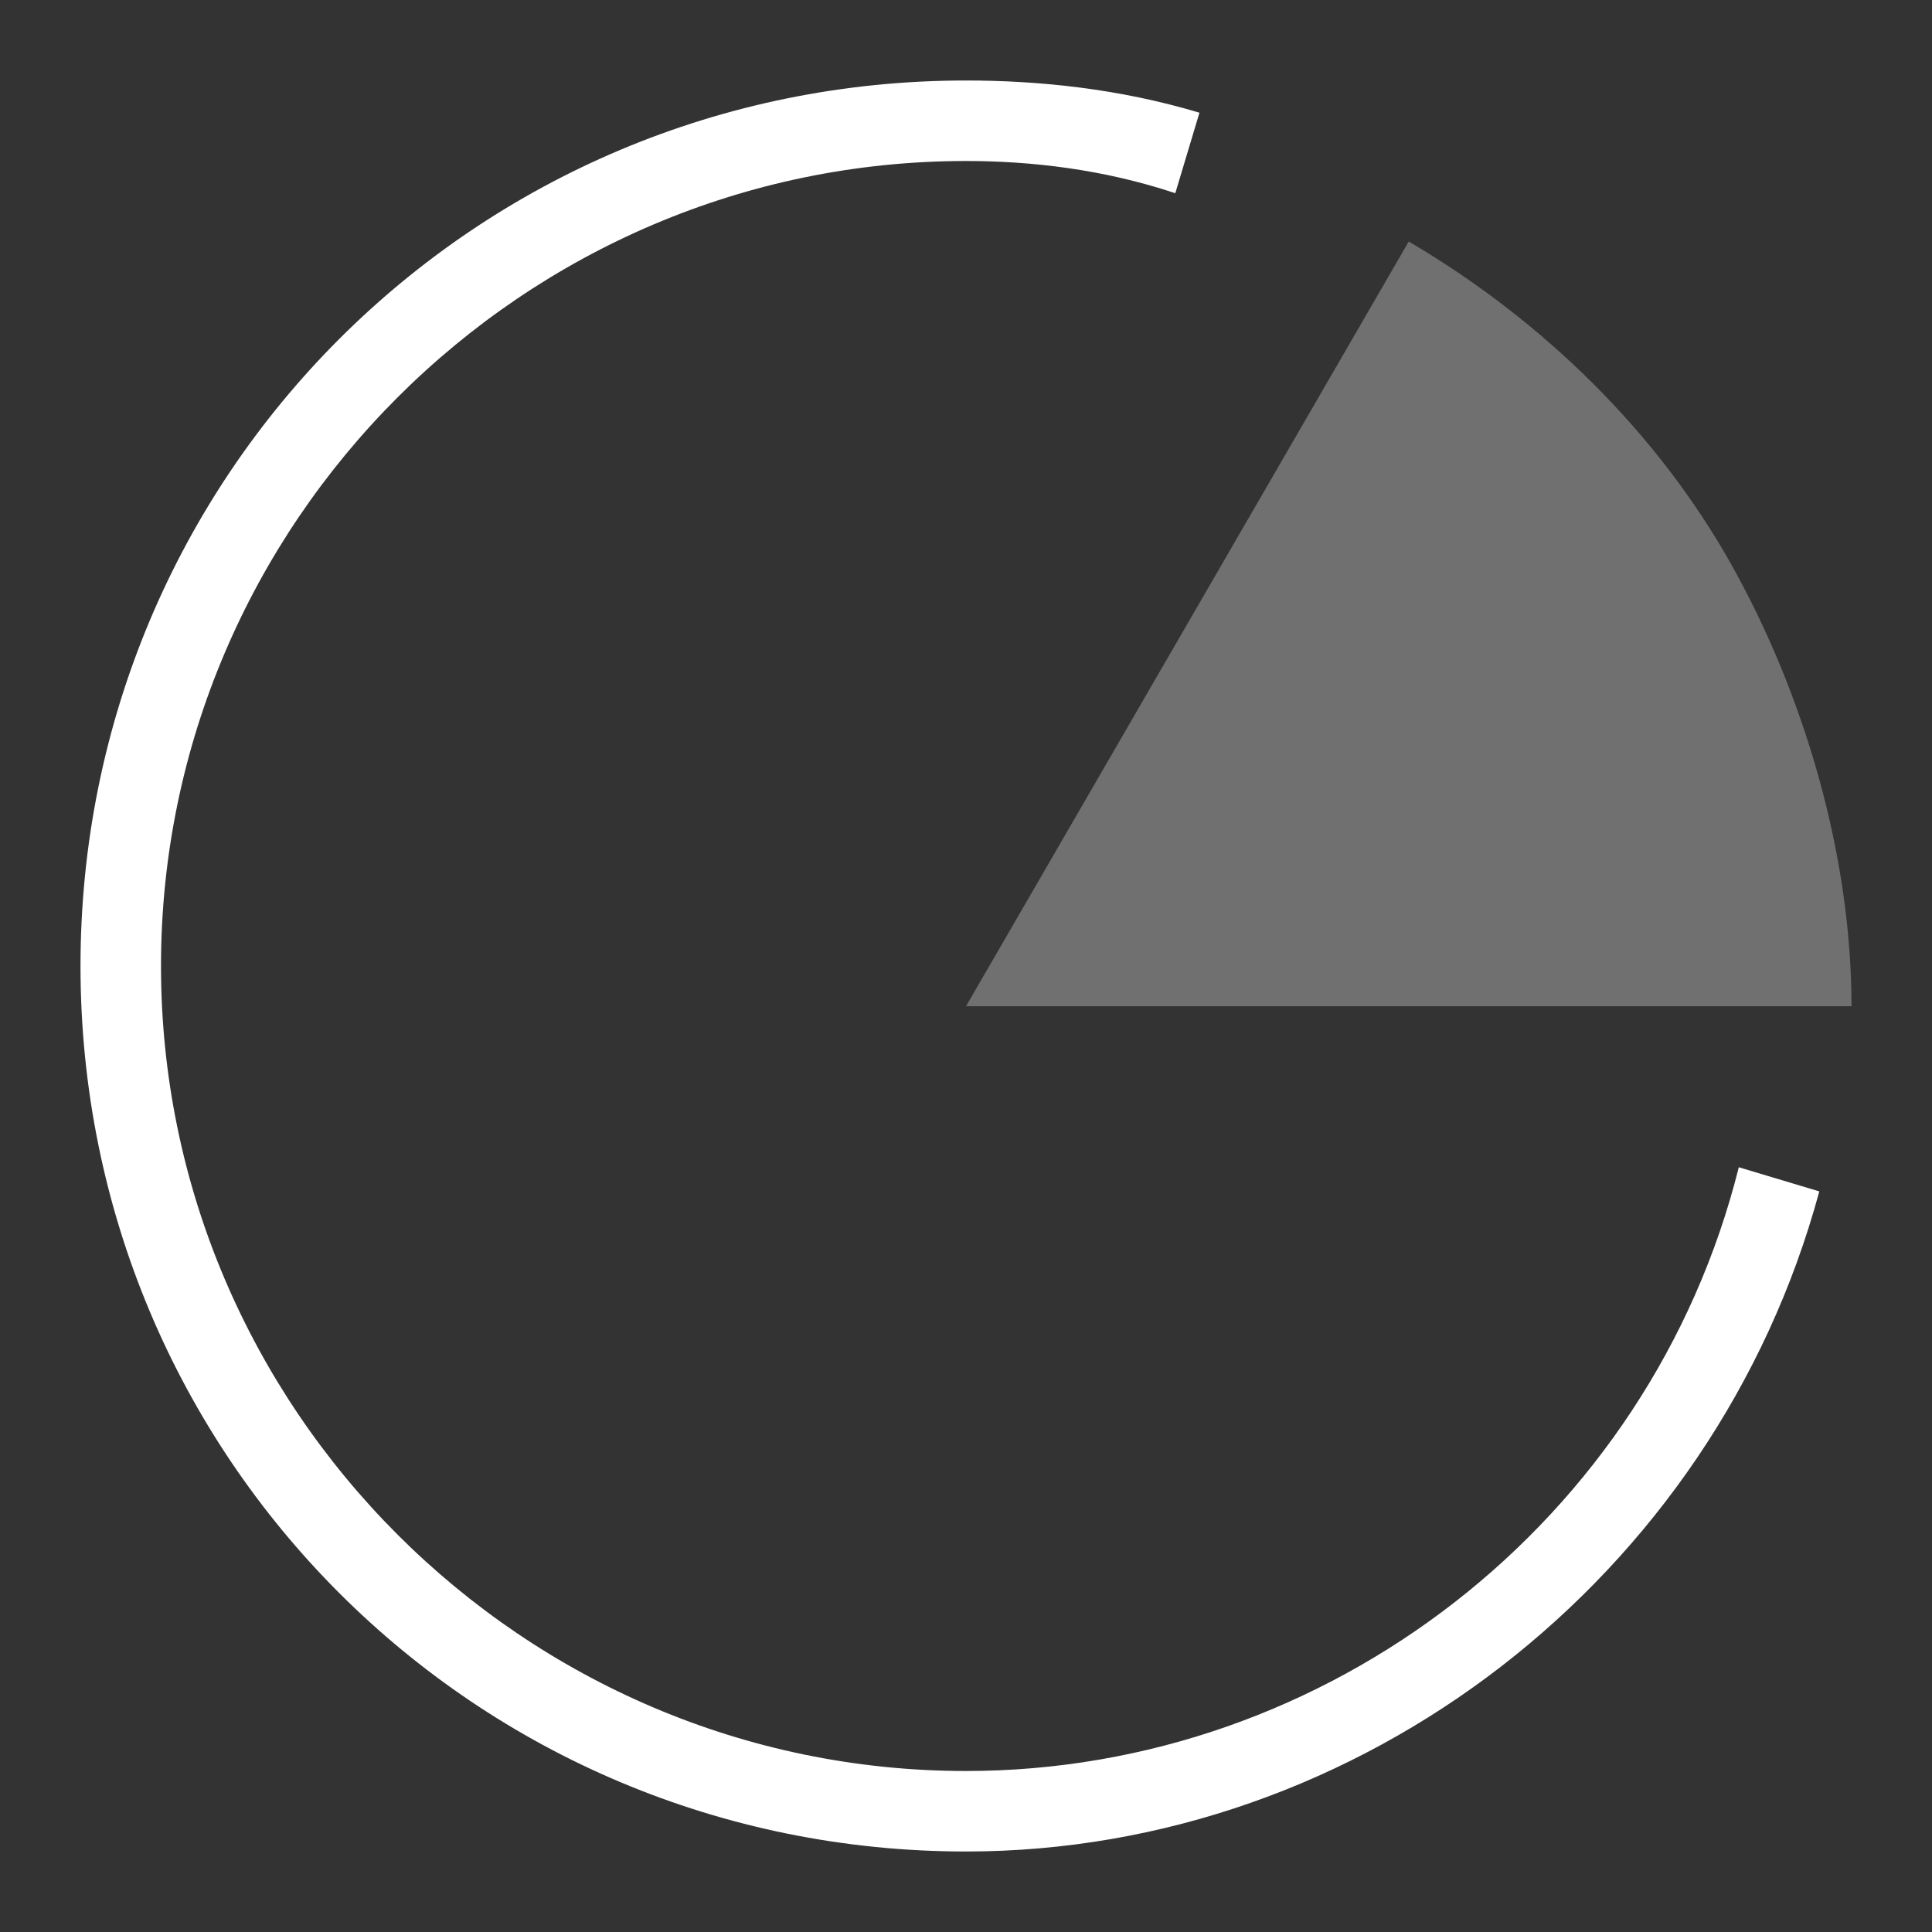 <svg xmlns="http://www.w3.org/2000/svg" width="24" height="24" viewBox="0 0 24 24"><rect x="0" y="0" width="24" height="24" fill="#333333" stroke="none"/><g fill="none" fill-rule="evenodd"><path d="M0 0h24v24H0z"/><path fill="#FFF" d="M12 12.5L17.5 3c1.7 1 3.1 2.4 4 4 .9 1.6 1.5 3.6 1.5 5.5H12z" opacity=".3"/><path fill="#FFF" d="M12 23c4.9 0 9.3-3.4 10.6-8.2l-1-.3C20.5 18.9 16.5 22 12 22 6.5 22 2 17.5 2 12S6.5 2 12 2c.8 0 1.7.1 2.6.4l.3-1c-1-.3-2-.4-2.9-.4C5.9 1 1 5.9 1 12s4.9 11 11 11z"/></g></svg>